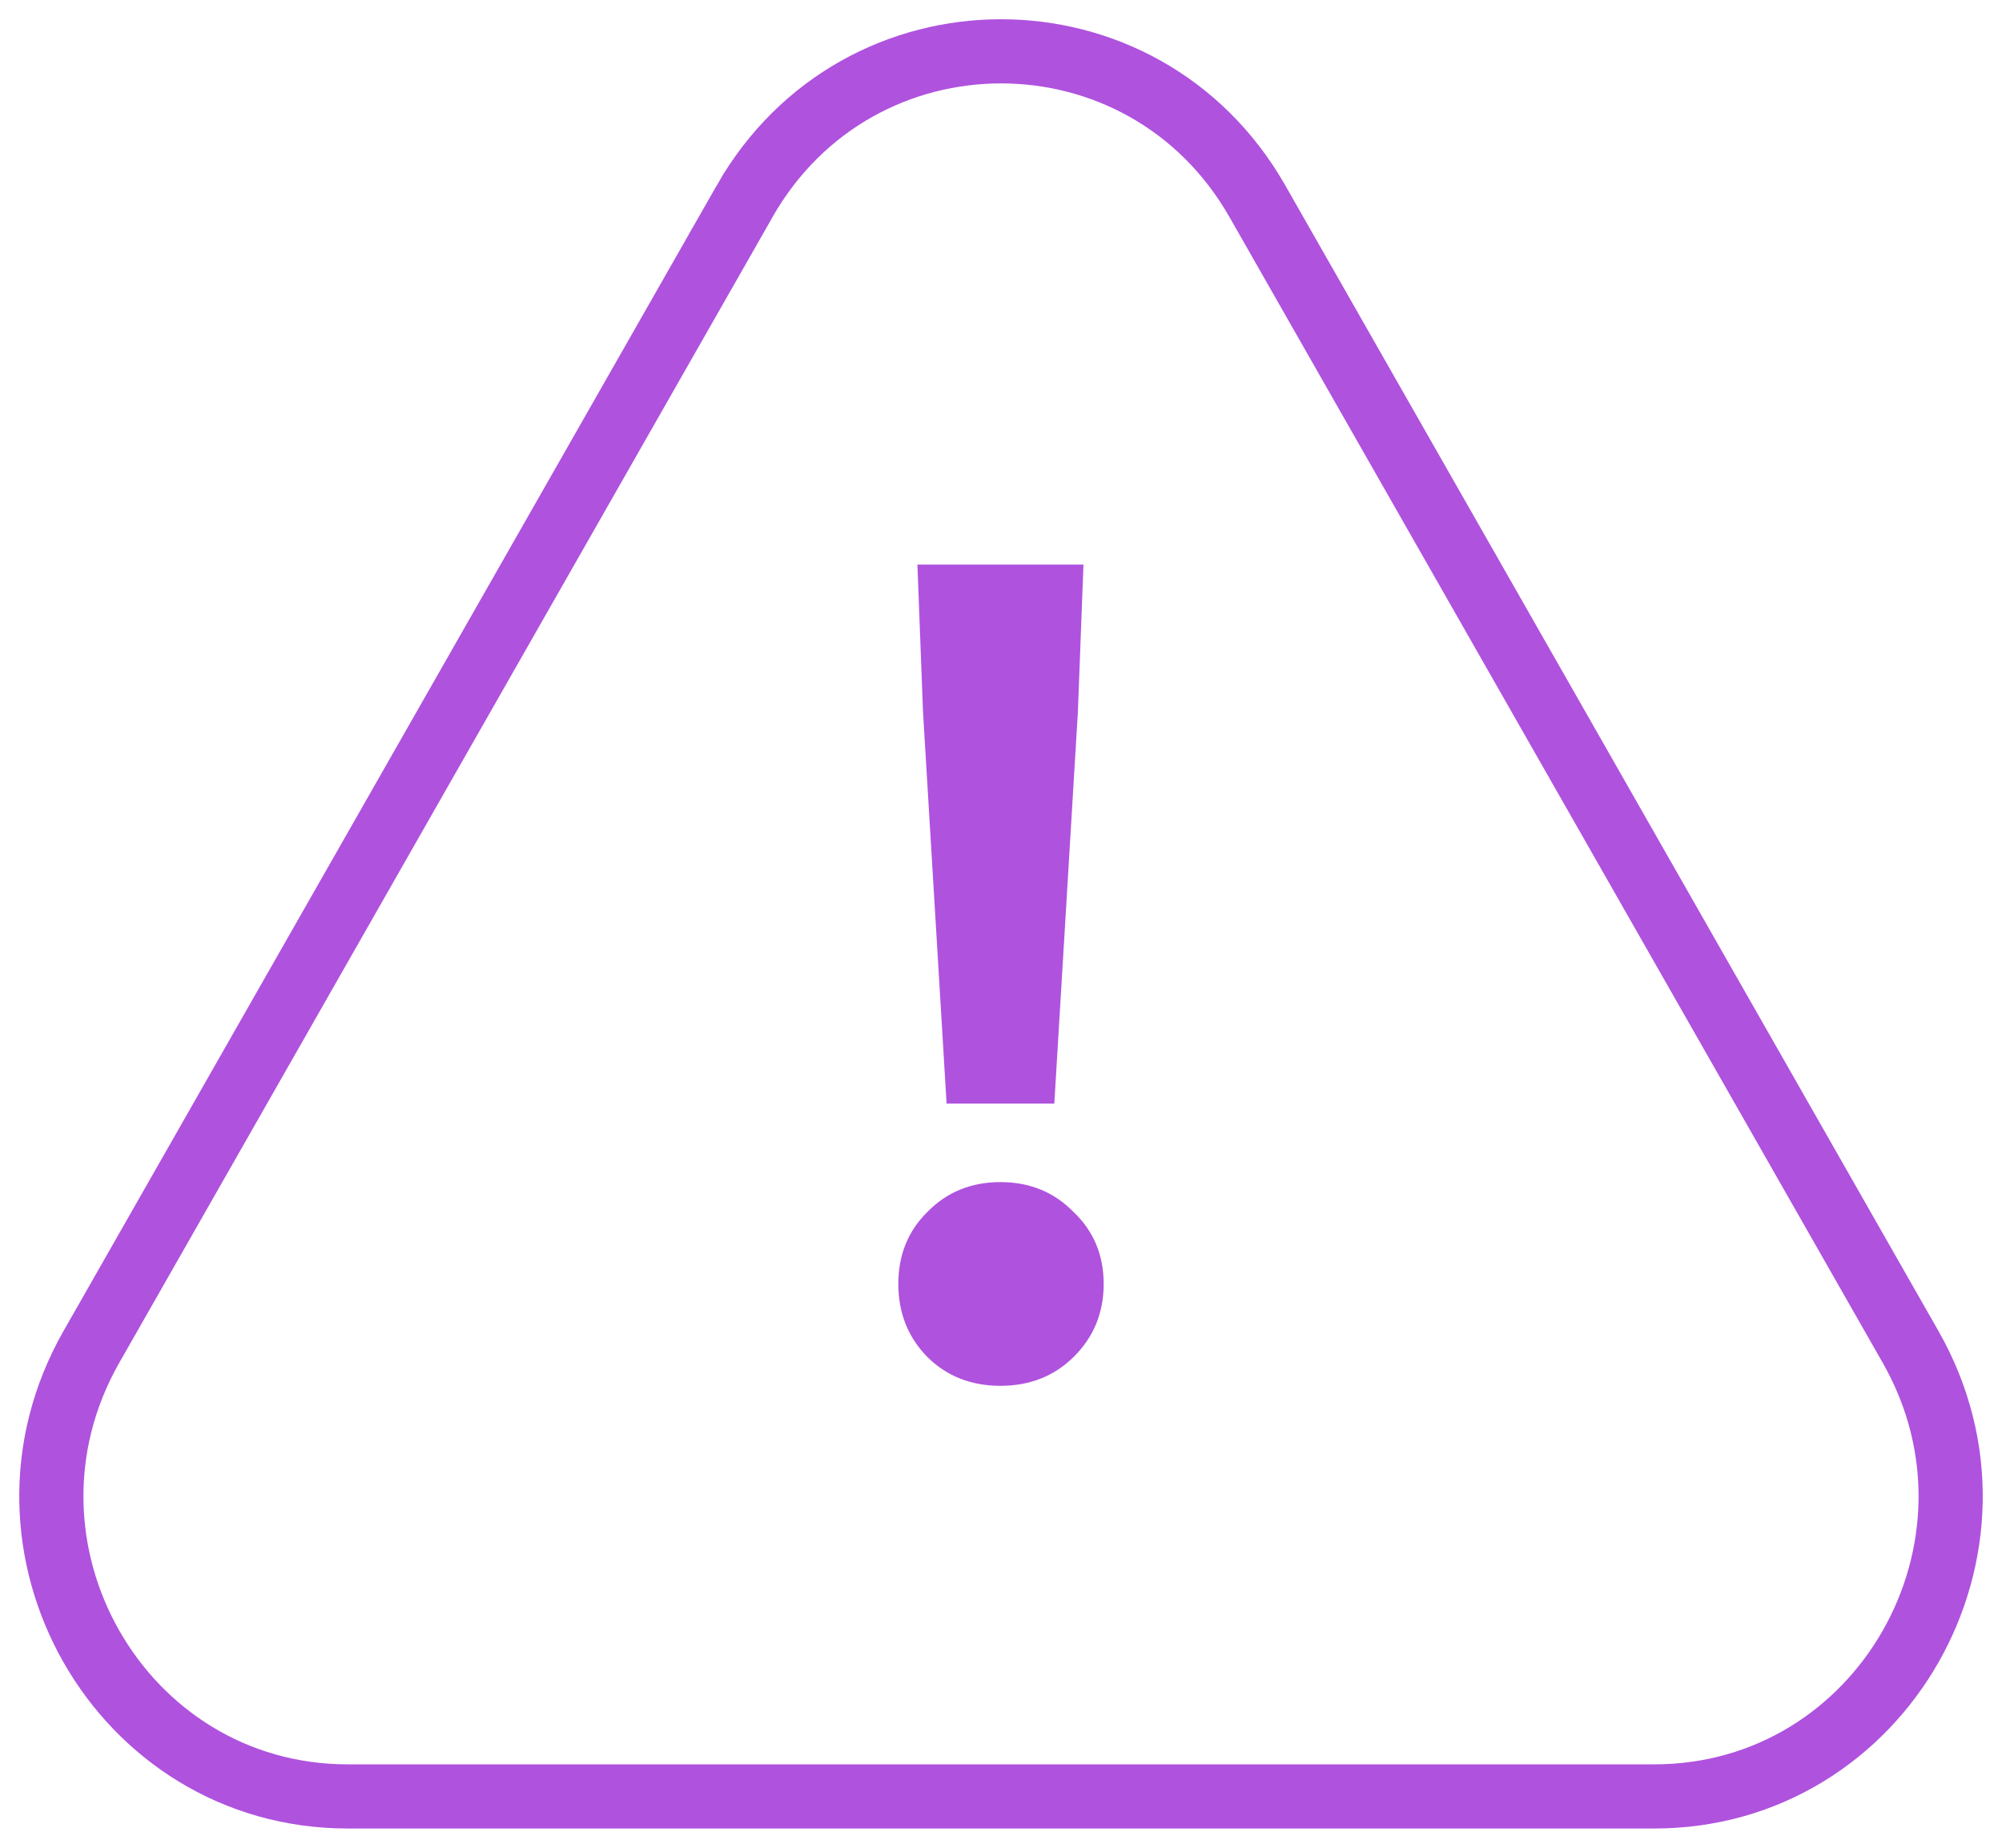 <svg width="78" height="72" viewBox="0 0 78 72" fill="none" xmlns="http://www.w3.org/2000/svg">
<path d="M29.013 7.84L3.562 52.481C-0.876 60.267 4.673 70 13.549 70H64.45C73.328 70 78.877 60.267 74.437 52.481L48.988 7.84C44.55 0.053 33.452 0.053 29.011 7.84H29.013Z" stroke="#AF52DE" stroke-width="2.5" stroke-miterlimit="10"/>
<path d="M35.962 27.747L35.743 22L42.213 22L41.995 27.747L41.077 43.003L36.88 43.003L35.962 27.747ZM38.978 54C37.842 54 36.894 53.628 36.137 52.884C35.379 52.112 35 51.161 35 50.031C35 48.901 35.379 47.964 36.137 47.22C36.894 46.448 37.842 46.062 38.978 46.062C40.115 46.062 41.062 46.448 41.82 47.22C42.607 47.964 43 48.901 43 50.031C43 51.161 42.607 52.112 41.82 52.884C41.062 53.628 40.115 54 38.978 54Z" fill="#AF52DE"/>
</svg>
